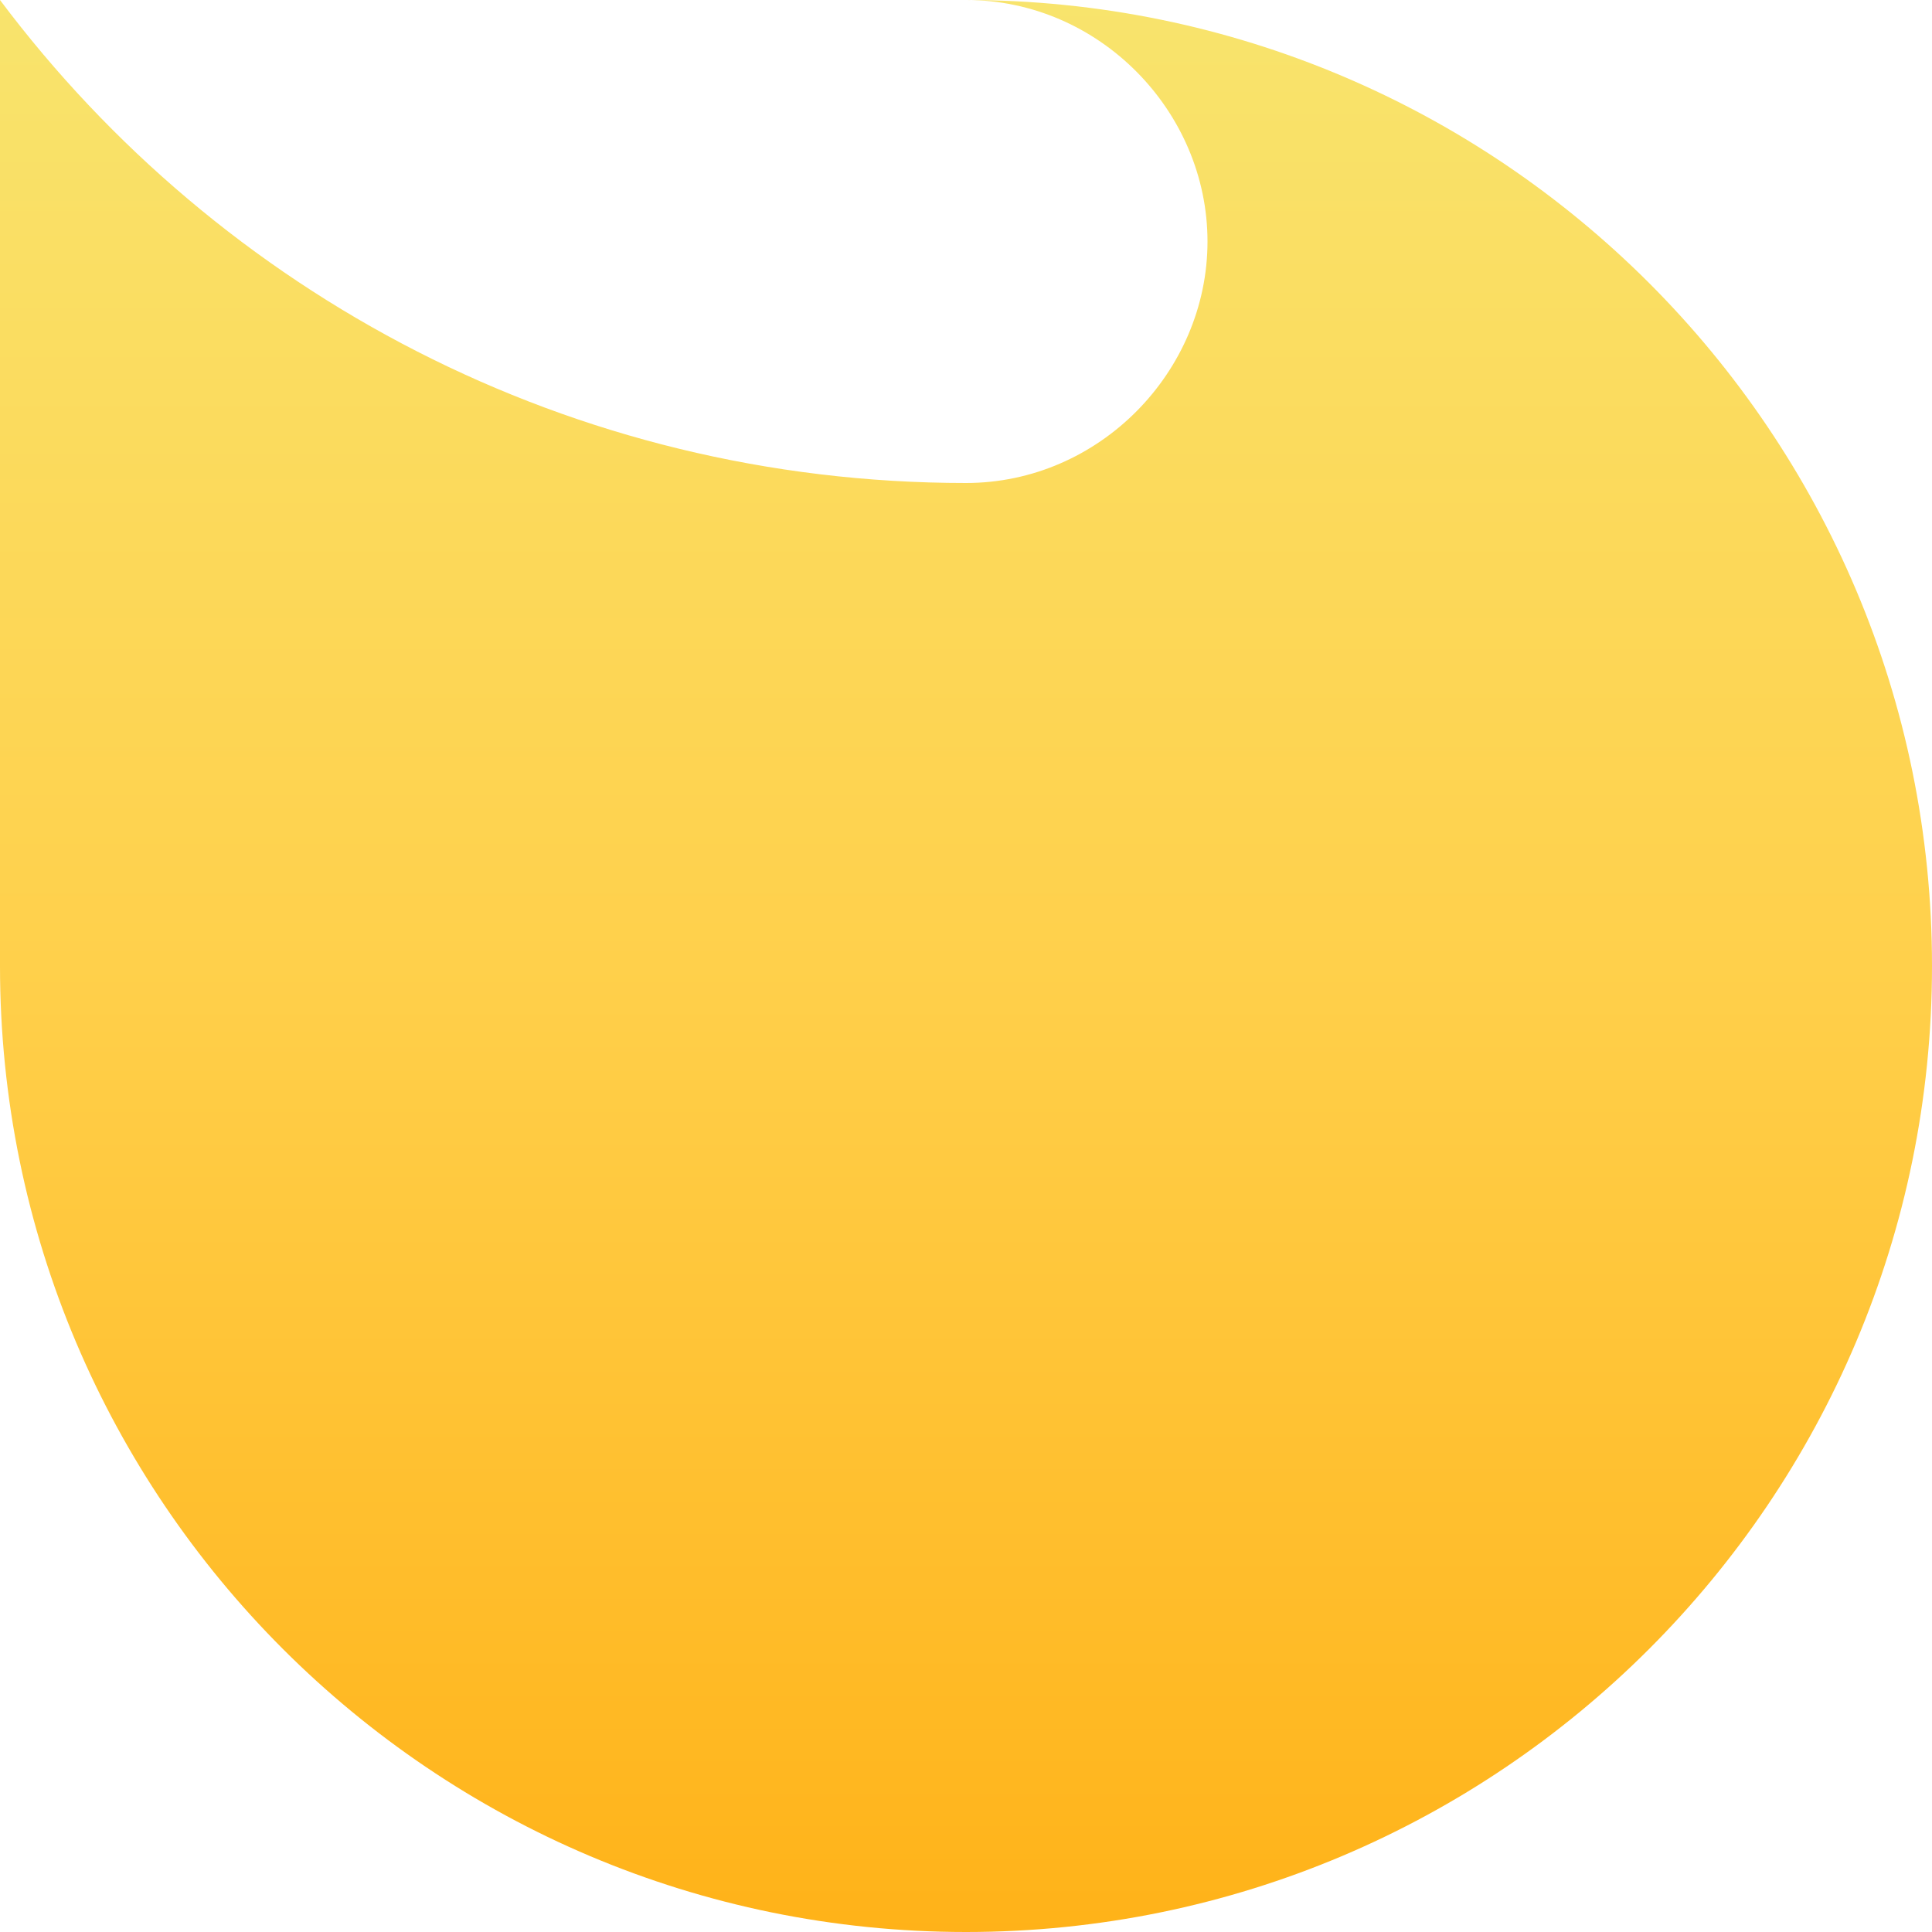 <svg xmlns="http://www.w3.org/2000/svg" viewBox="0 0 1080 1080">
  <defs>
    <linearGradient id="grad_mood_confident" x1="0%" y1="100%" x2="0%" y2="0%">
      <stop offset="0" stop-color="#ffb218" stop-opacity="1.0"/>
      <stop offset="0.5" stop-color="#ffd04b" stop-opacity="1.0"/>
      <stop offset="1" stop-color="#f8e46d" stop-opacity="1.0"/>

    </linearGradient>
  </defs>
  <path fill="url(#grad_mood_confident)" d="M540,0C614.5,0 675,62.2 675,135C675,207.8 614.5,270 540,270C319,270 123,164 0,0V540C0,838.2 241.8,1080 540,1080C838.2,1080 1080,838.2 1080,540C1080,241.8 838.2,0 540,0Z"/>
</svg>